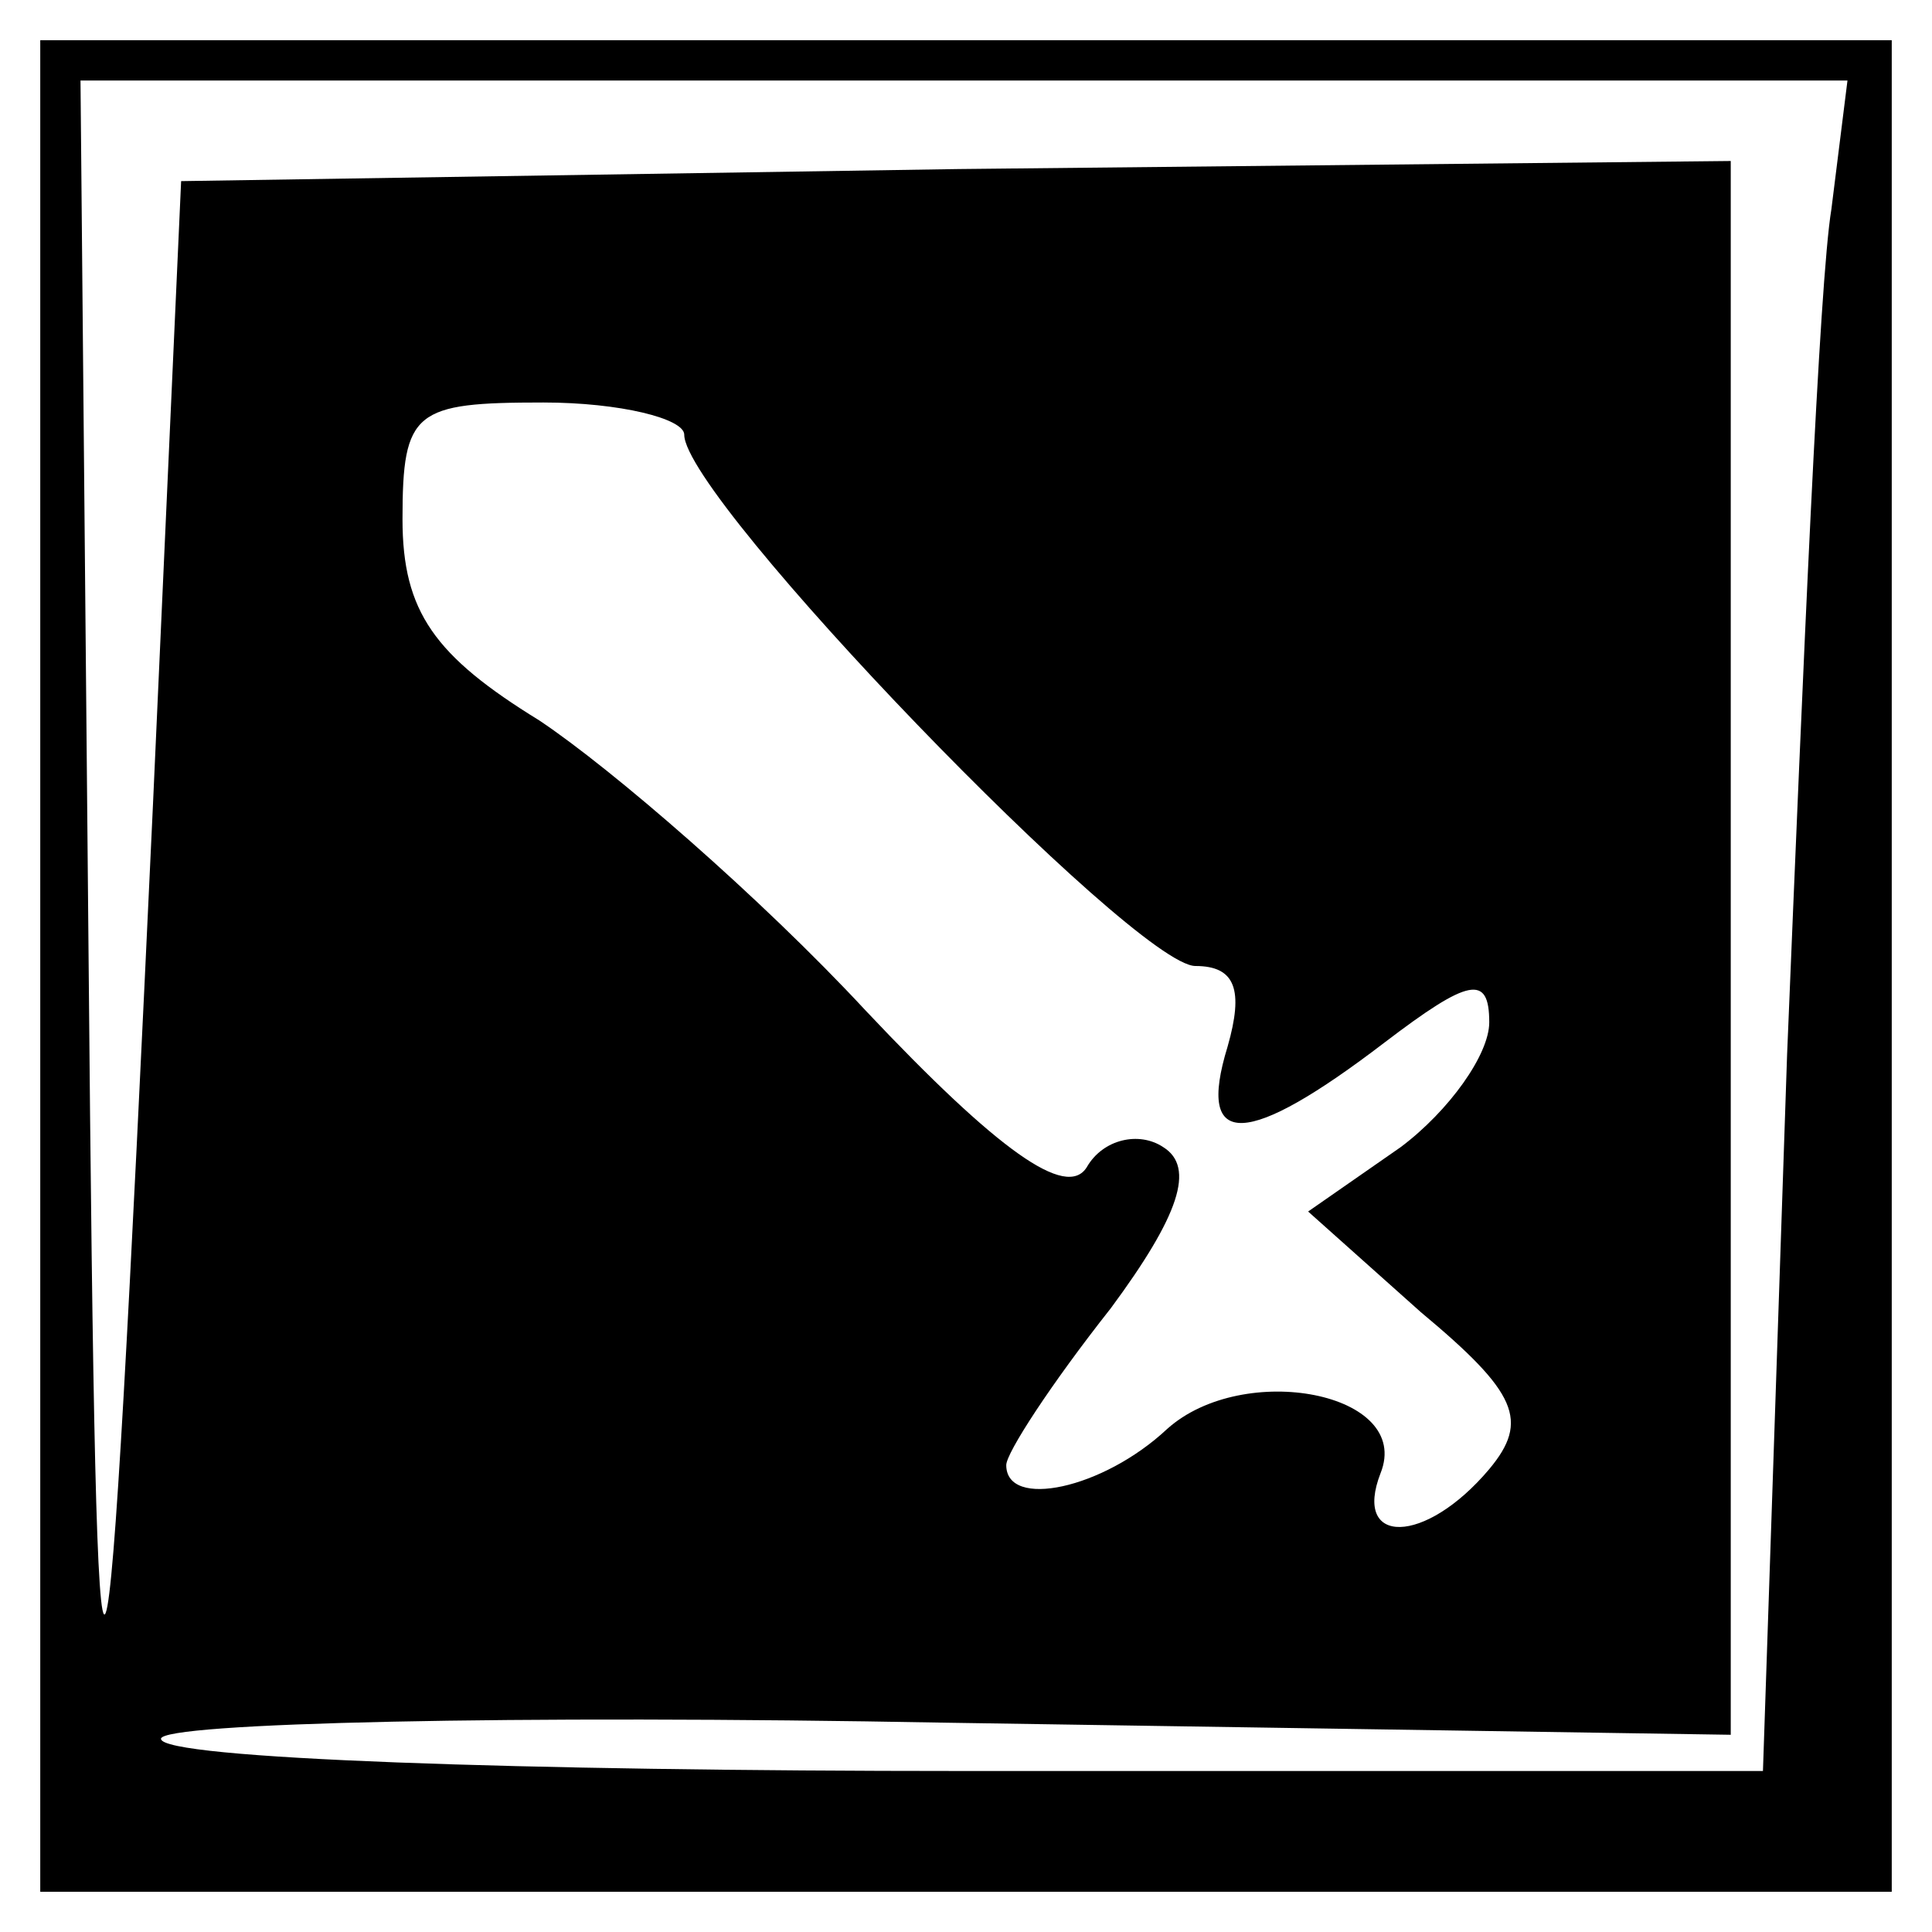 <?xml version="1.0" standalone="no"?>
<!DOCTYPE svg PUBLIC "-//W3C//DTD SVG 20010904//EN"
 "http://www.w3.org/TR/2001/REC-SVG-20010904/DTD/svg10.dtd">
<svg version="1.0" xmlns="http://www.w3.org/2000/svg"
 width="48pt" height="48pt" viewBox="0 0 48 48"
 preserveAspectRatio="xMidYMid meet">
<g transform="translate(0,48) scale(0.1,-0.1)"
fill="#000000" stroke="none">
<path d="M10 240 l0 -230 230 0 230 0 0 230 0 230 -230 0 -230 0 0 -230z m445
188 c-3 -18 -7 -113 -11 -210 l-6 -178 -199 0 c-109 0 -199 3 -199 8 0 4 88 6
195 4 l195 -3 0 196 0 195 -192 -2 -193 -3 -7 -155 c-12 -258 -14 -265 -16
-37 l-2 217 219 0 220 0 -4 -32z m-285 -56 c0 -16 112 -132 127 -132 10 0 12
-6 8 -20 -8 -26 5 -25 39 1 21 16 26 17 26 5 0 -8 -10 -22 -22 -31 l-23 -16
28 -25 c24 -20 27 -27 17 -39 -16 -19 -34 -19 -27 -1 8 20 -34 28 -53 11 -16
-15 -40 -20 -40 -9 0 3 11 20 26 39 17 23 21 35 13 40 -6 4 -15 2 -19 -5 -5
-8 -22 4 -55 39 -26 28 -63 60 -81 72 -26 16 -34 27 -34 50 0 27 3 29 35 29
19 0 35 -4 35 -8z"/>
</g>
</svg>
